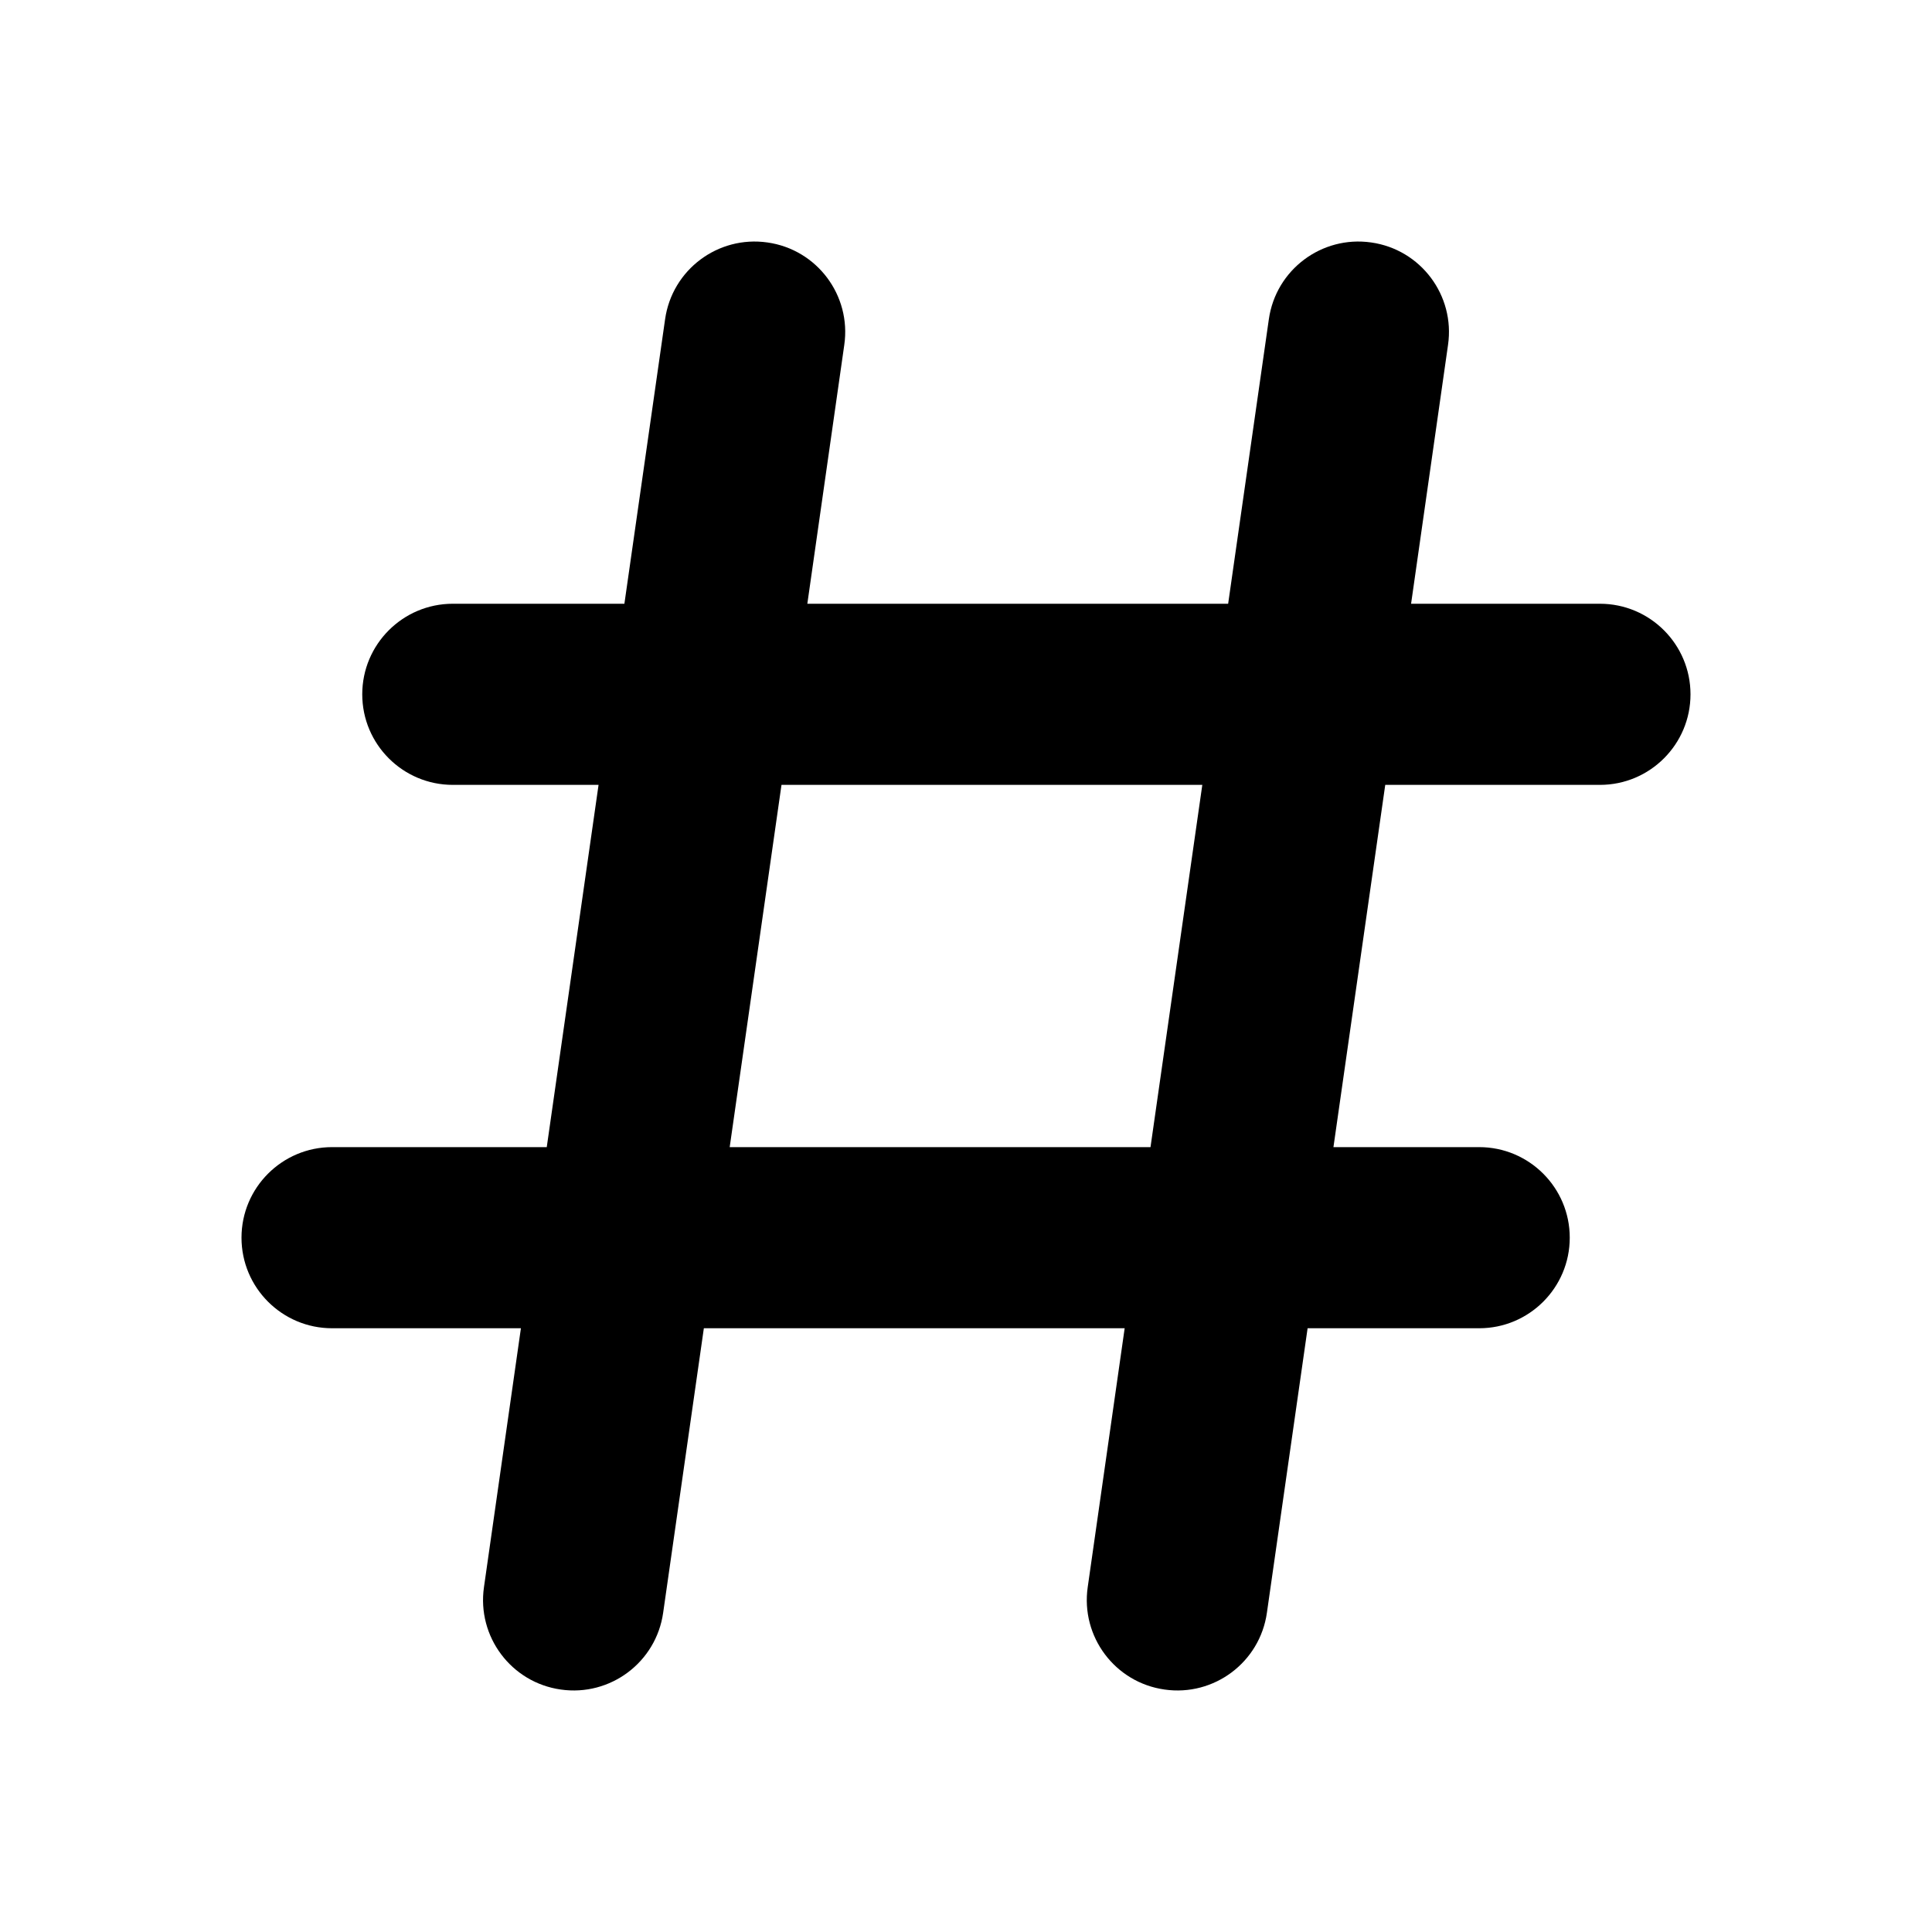 <svg width="32" height="32" viewBox="0 0 16 16" fill="none" xmlns="http://www.w3.org/2000/svg">
<rect x="0" y="0" width="16" height="16" fill="#fff"/>
<path fill-rule="evenodd" clip-rule="evenodd" d="M6.356 2.008C6.766 2.066 7.051 2.446 6.992 2.856L6.686 5H10.171L10.508 2.644C10.566 2.234 10.946 1.949 11.356 2.008C11.766 2.066 12.051 2.446 11.992 2.856L11.686 5H13.25C13.664 5 14 5.336 14 5.75C14 6.164 13.664 6.5 13.25 6.5H11.472L11.043 9.5H12.25C12.664 9.5 13 9.836 13 10.25C13 10.664 12.664 11 12.25 11H10.829L10.492 13.356C10.434 13.766 10.054 14.051 9.644 13.992C9.234 13.934 8.949 13.554 9.008 13.144L9.314 11H5.829L5.492 13.356C5.434 13.766 5.054 14.051 4.644 13.992C4.234 13.934 3.949 13.554 4.008 13.144L4.314 11H2.75C2.336 11 2 10.664 2 10.25C2 9.836 2.336 9.5 2.75 9.5H4.528L4.957 6.5H3.75C3.336 6.5 3 6.164 3 5.75C3 5.336 3.336 5 3.75 5H5.171L5.508 2.644C5.566 2.234 5.946 1.949 6.356 2.008ZM6.472 6.5L6.043 9.5H9.528L9.957 6.5H6.472Z" fill="#000"/>
</svg>
